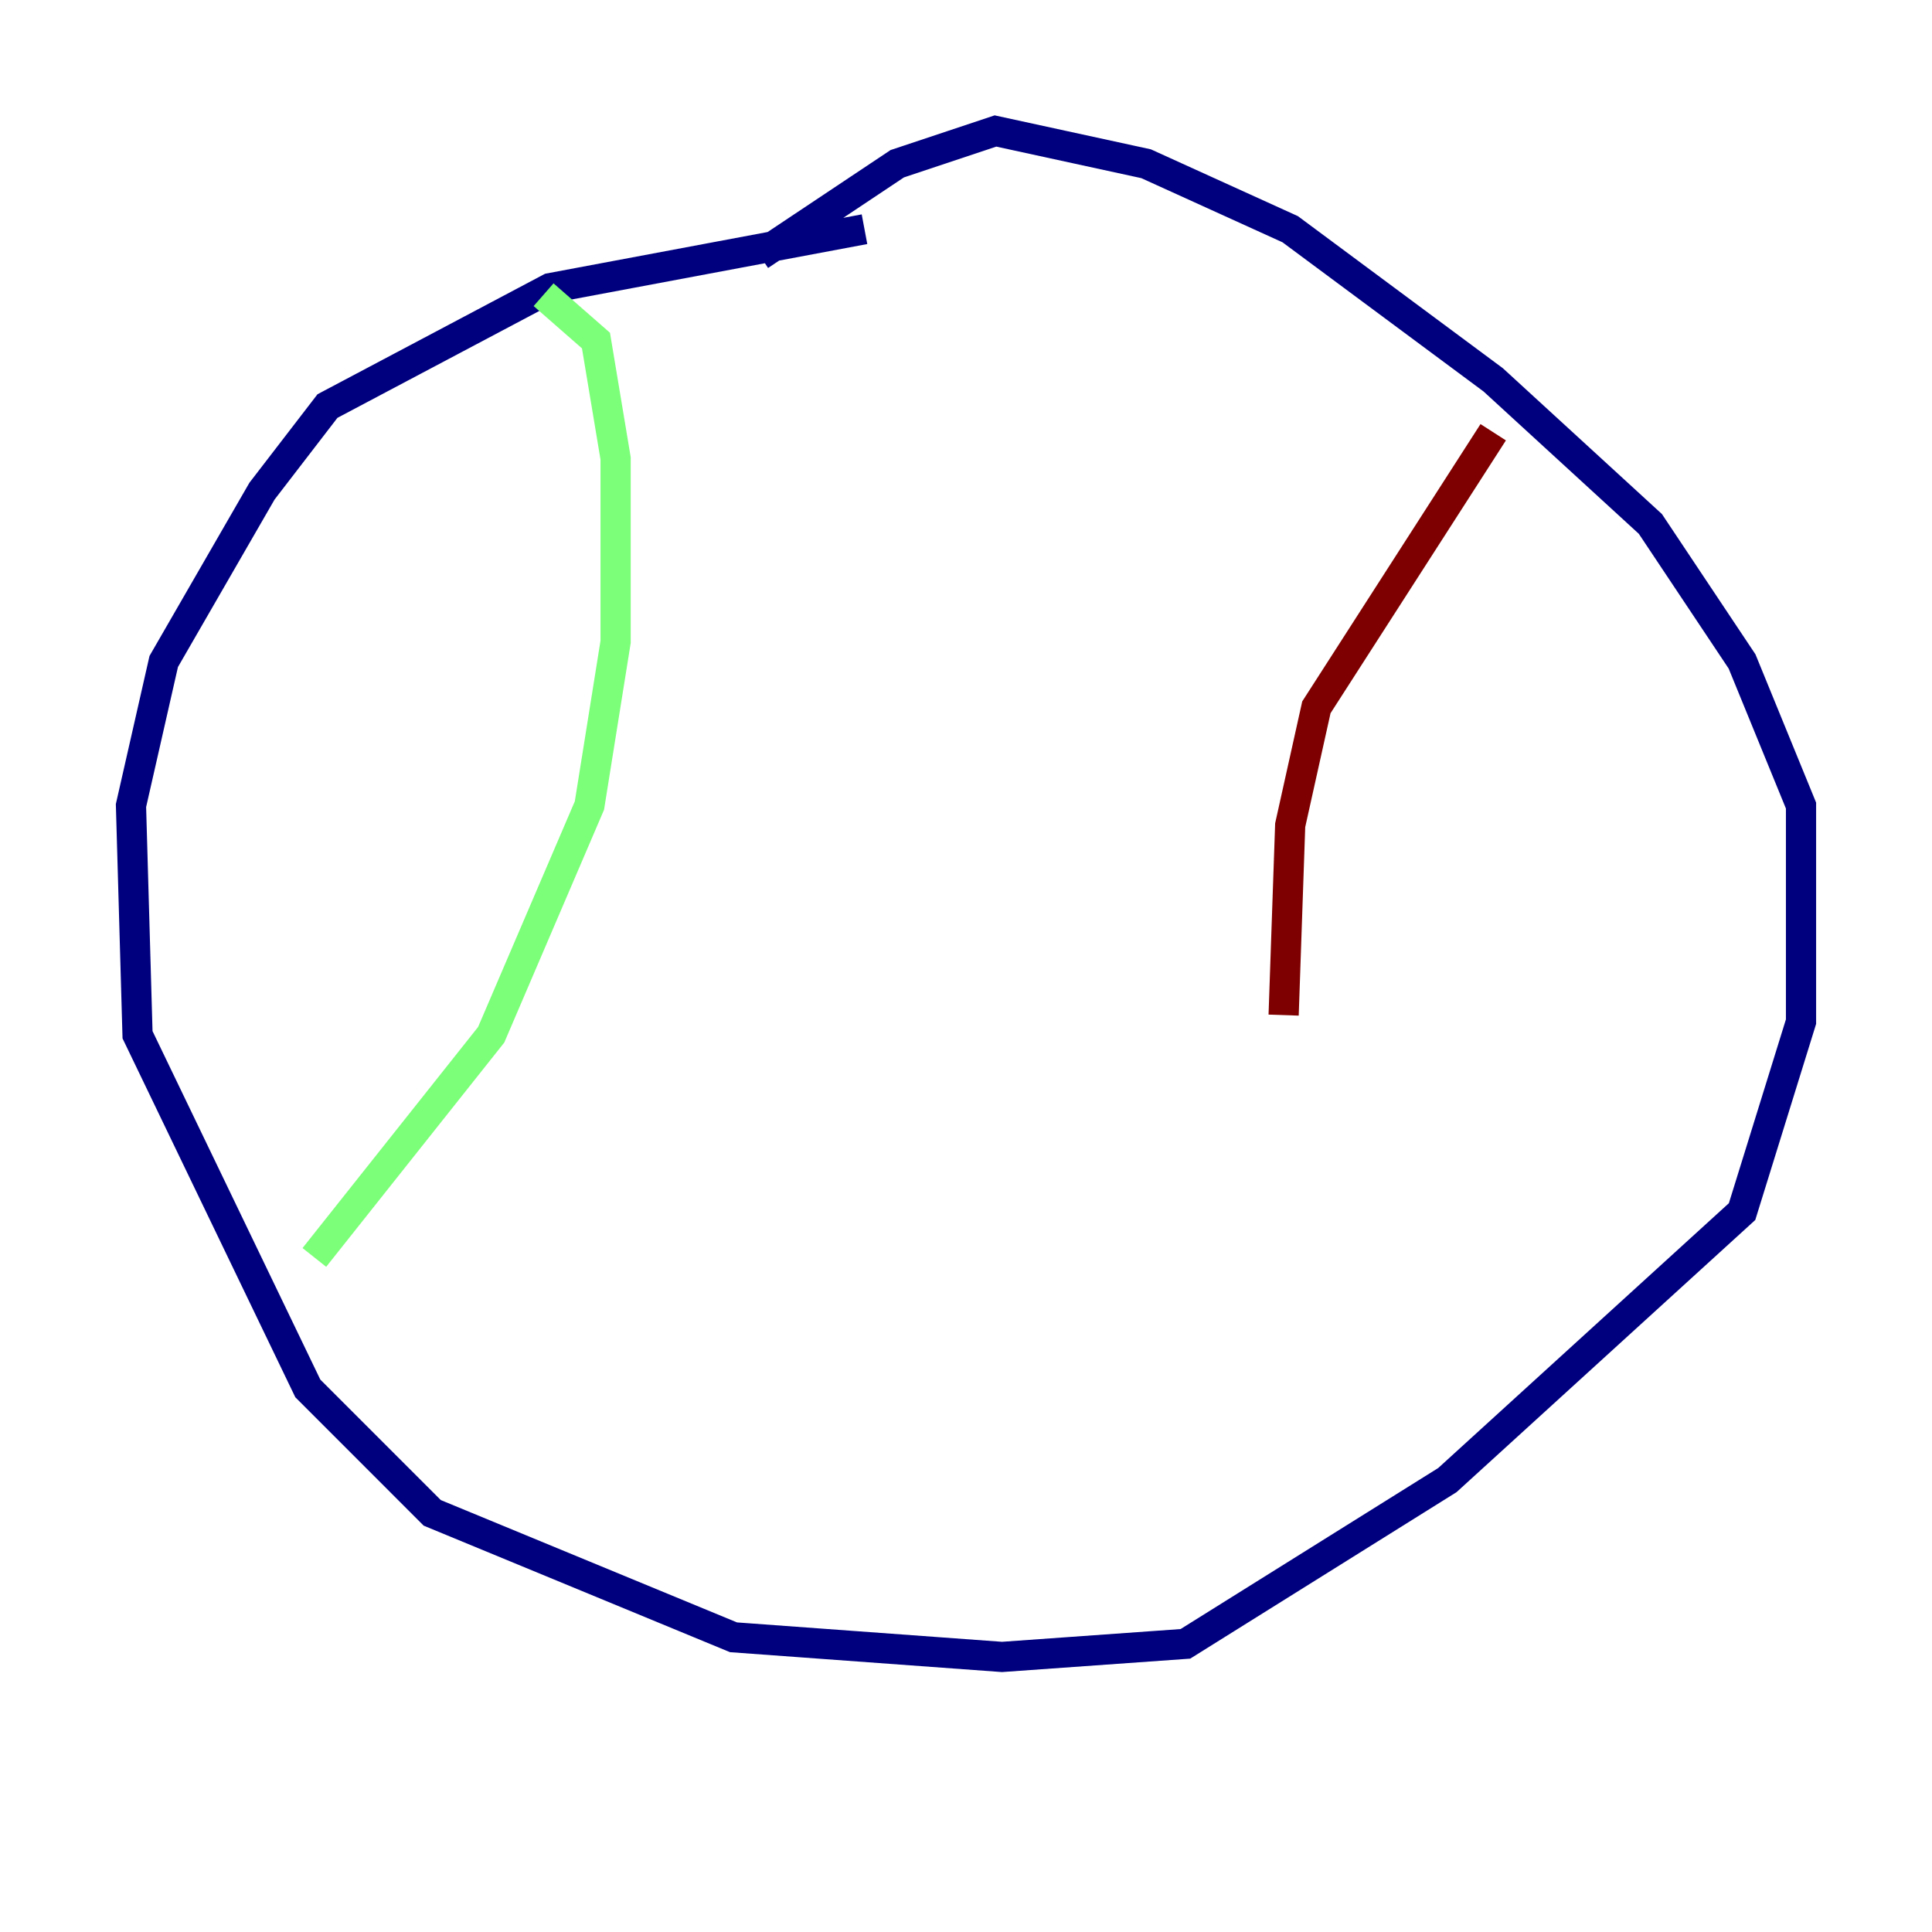 <?xml version="1.0" encoding="utf-8" ?>
<svg baseProfile="tiny" height="128" version="1.2" viewBox="0,0,128,128" width="128" xmlns="http://www.w3.org/2000/svg" xmlns:ev="http://www.w3.org/2001/xml-events" xmlns:xlink="http://www.w3.org/1999/xlink"><defs /><polyline fill="none" points="57.275,15.186 36.447,19.091 21.695,26.902 17.356,32.542 10.848,43.824 8.678,53.37 9.112,68.556 20.393,91.986 28.637,100.231 48.597,108.475 66.386,109.776 78.536,108.909 95.891,98.061 115.417,80.271 119.322,67.688 119.322,53.37 115.417,43.824 109.342,34.712 98.929,25.166 85.478,15.186 75.932,10.848 65.953,8.678 59.444,10.848 50.332,16.922" stroke="#00007f" stroke-width="2" /><polyline fill="none" points="36.014,19.525 39.485,22.563 40.786,30.373 40.786,42.522 39.051,53.37 32.542,68.556 20.827,83.308" stroke="#7cff79" stroke-width="2" /><polyline fill="none" points="98.929,28.637 87.214,46.861 85.478,54.671 85.044,67.254" stroke="#7f0000" stroke-width="2" /></svg>